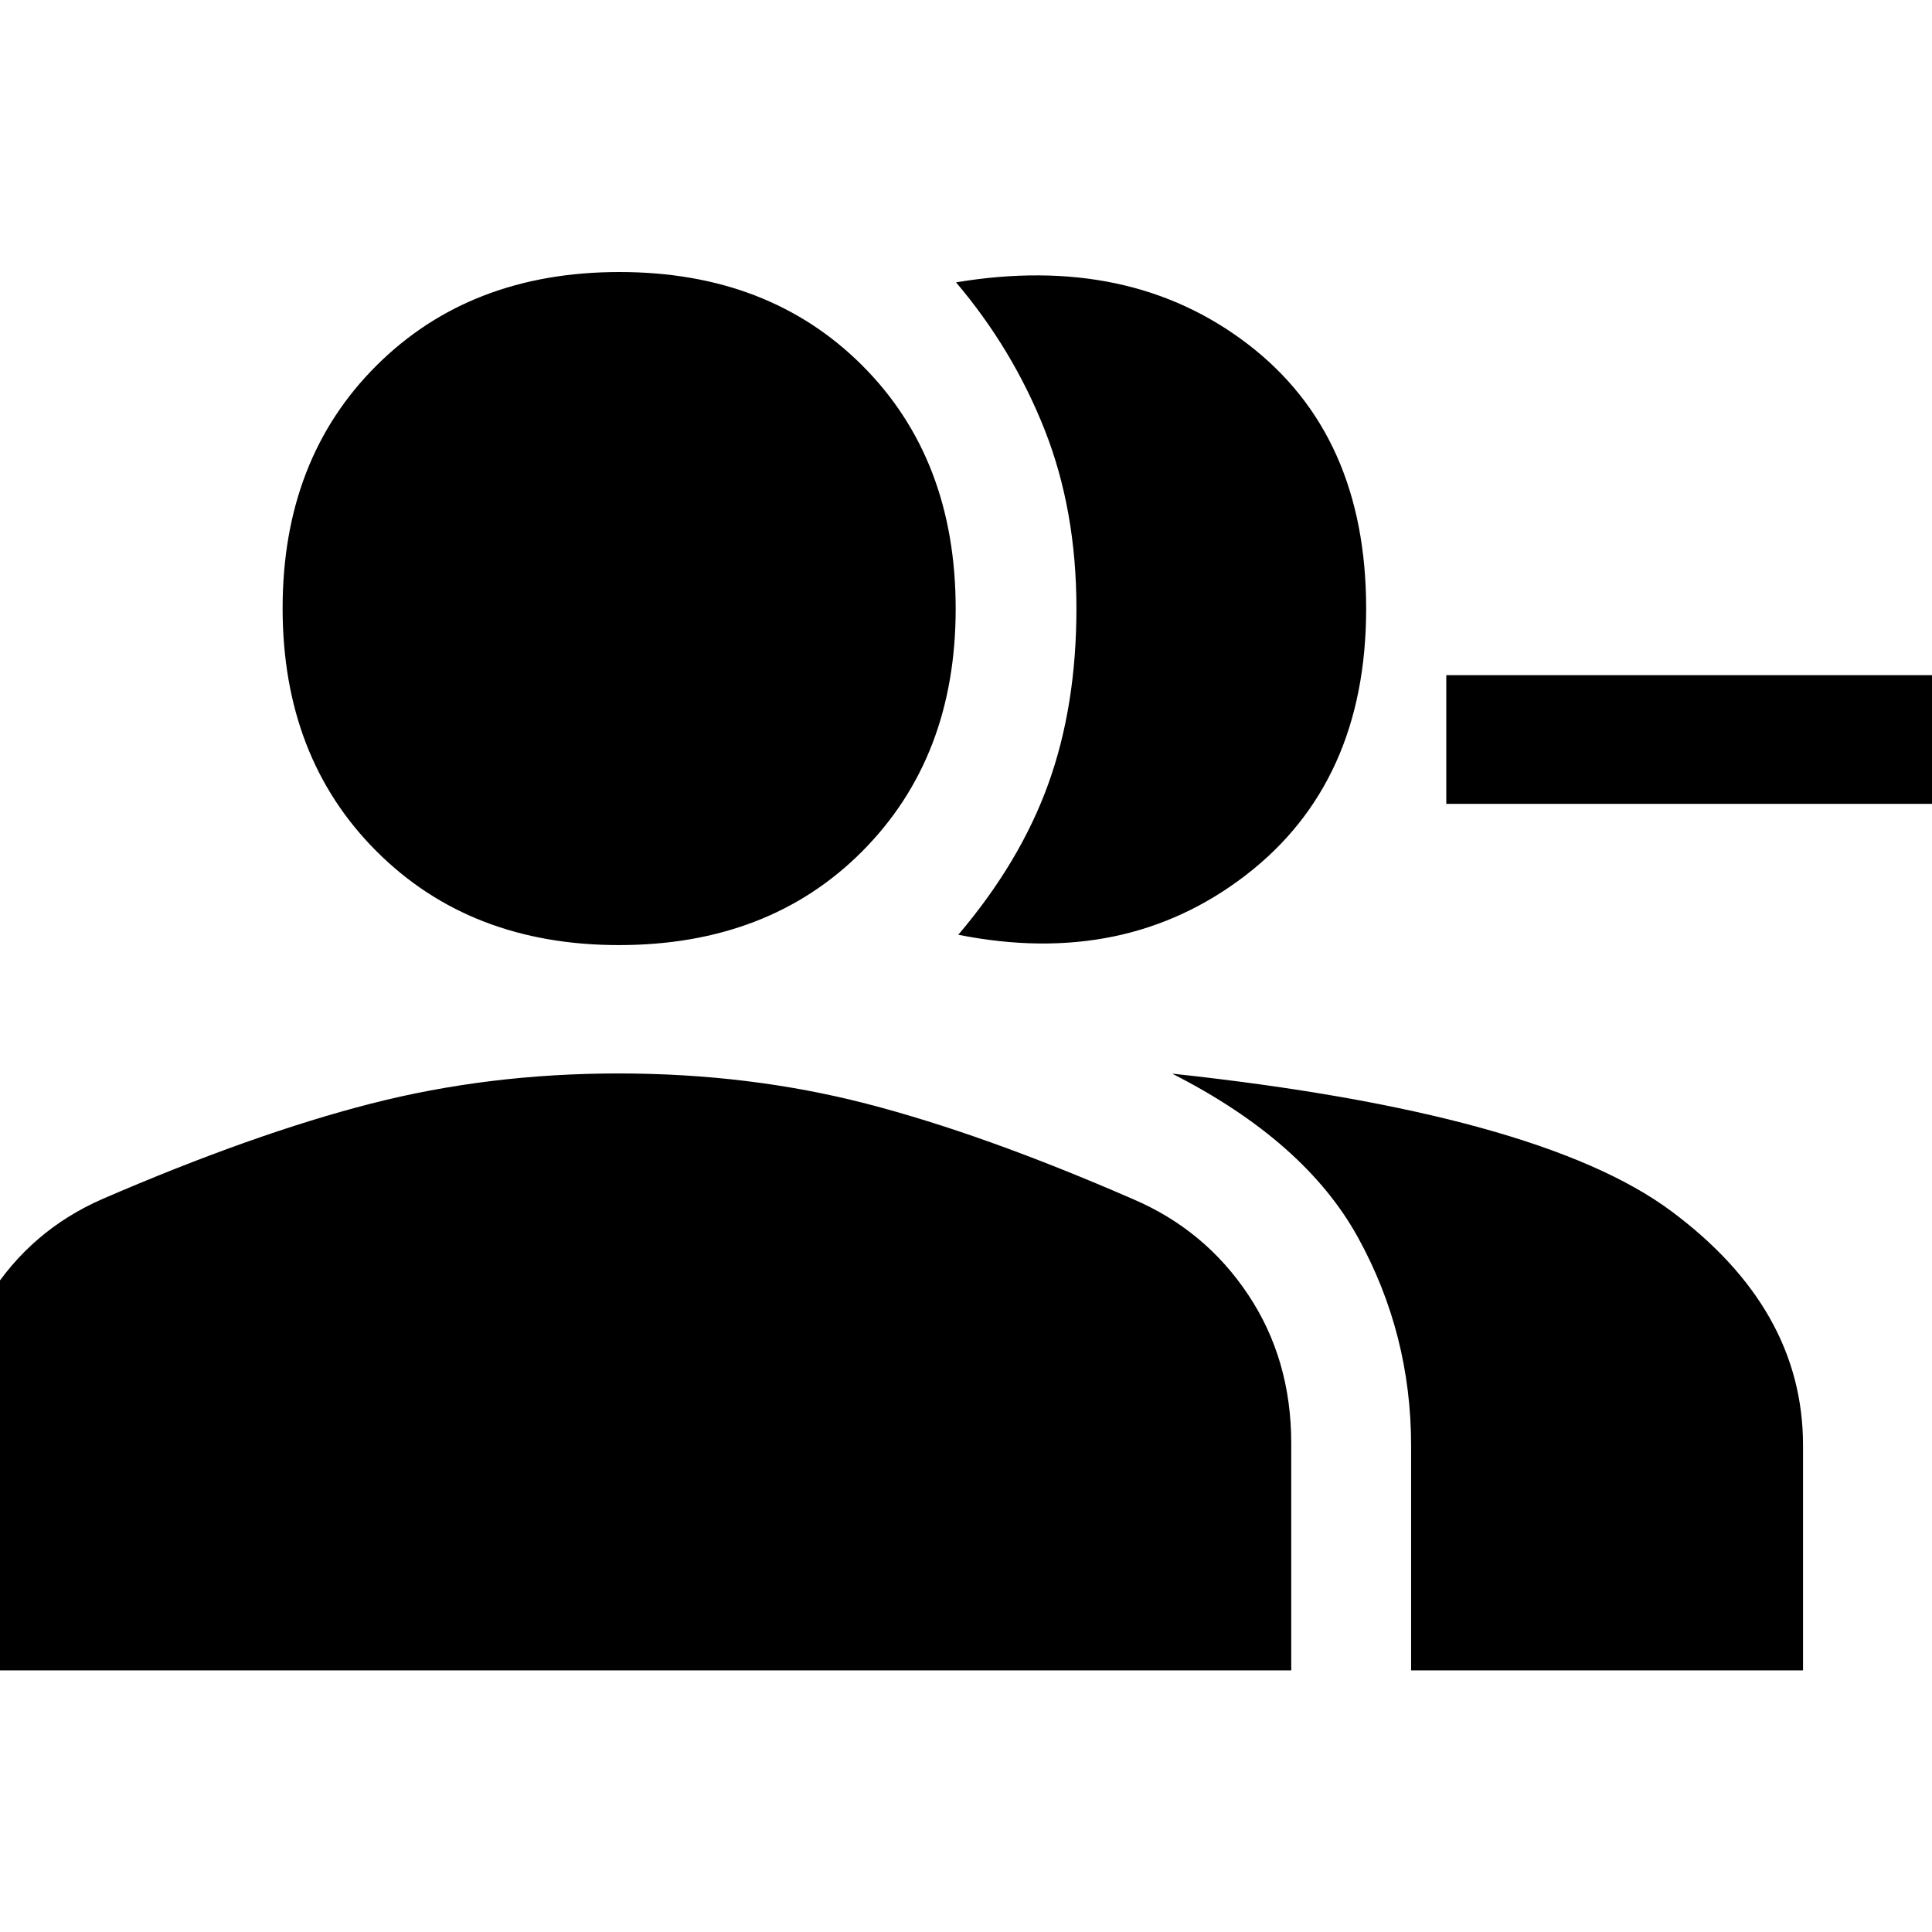 <svg xmlns="http://www.w3.org/2000/svg" height="48" viewBox="0 -960 960 960" width="48"><path d="M476.17-495.52q30.7-36.13 44.7-74.89 14-38.76 14-87.18 0-48.98-15.83-88.95-15.83-39.98-44-73.16 86.13-14.34 144.96 30.67 58.83 45.02 58.83 131.42 0 86.51-59.89 132.54-59.9 46.03-142.77 29.55Zm225 365.52v-111.64q0-55.52-26.37-103.42-26.36-47.9-92.36-81.46 182.39 19.61 247.93 68.28 65.54 48.67 65.54 116.36V-130H701.17Zm284.57-430.57H718.65v-63.95h267.09v63.95Zm-678.2 70.18q-73.84 0-120.47-46.63-46.64-46.64-46.64-120.76t46.64-120.58q46.63-46.47 120.75-46.47t120.59 46.4q46.46 46.4 46.46 120.94 0 73.83-46.4 120.47-46.4 46.63-120.93 46.63ZM-25.74-130v-112.96q0-40.67 20.52-73.15 20.51-32.48 56-48.06 75-32.44 133.55-47.44 58.54-15 122.95-15 64.97 0 123.11 15 58.13 15 132.57 47.44 35.74 15.26 57.2 47.42 21.45 32.15 21.45 73.91V-130H-25.74Z"/></svg>